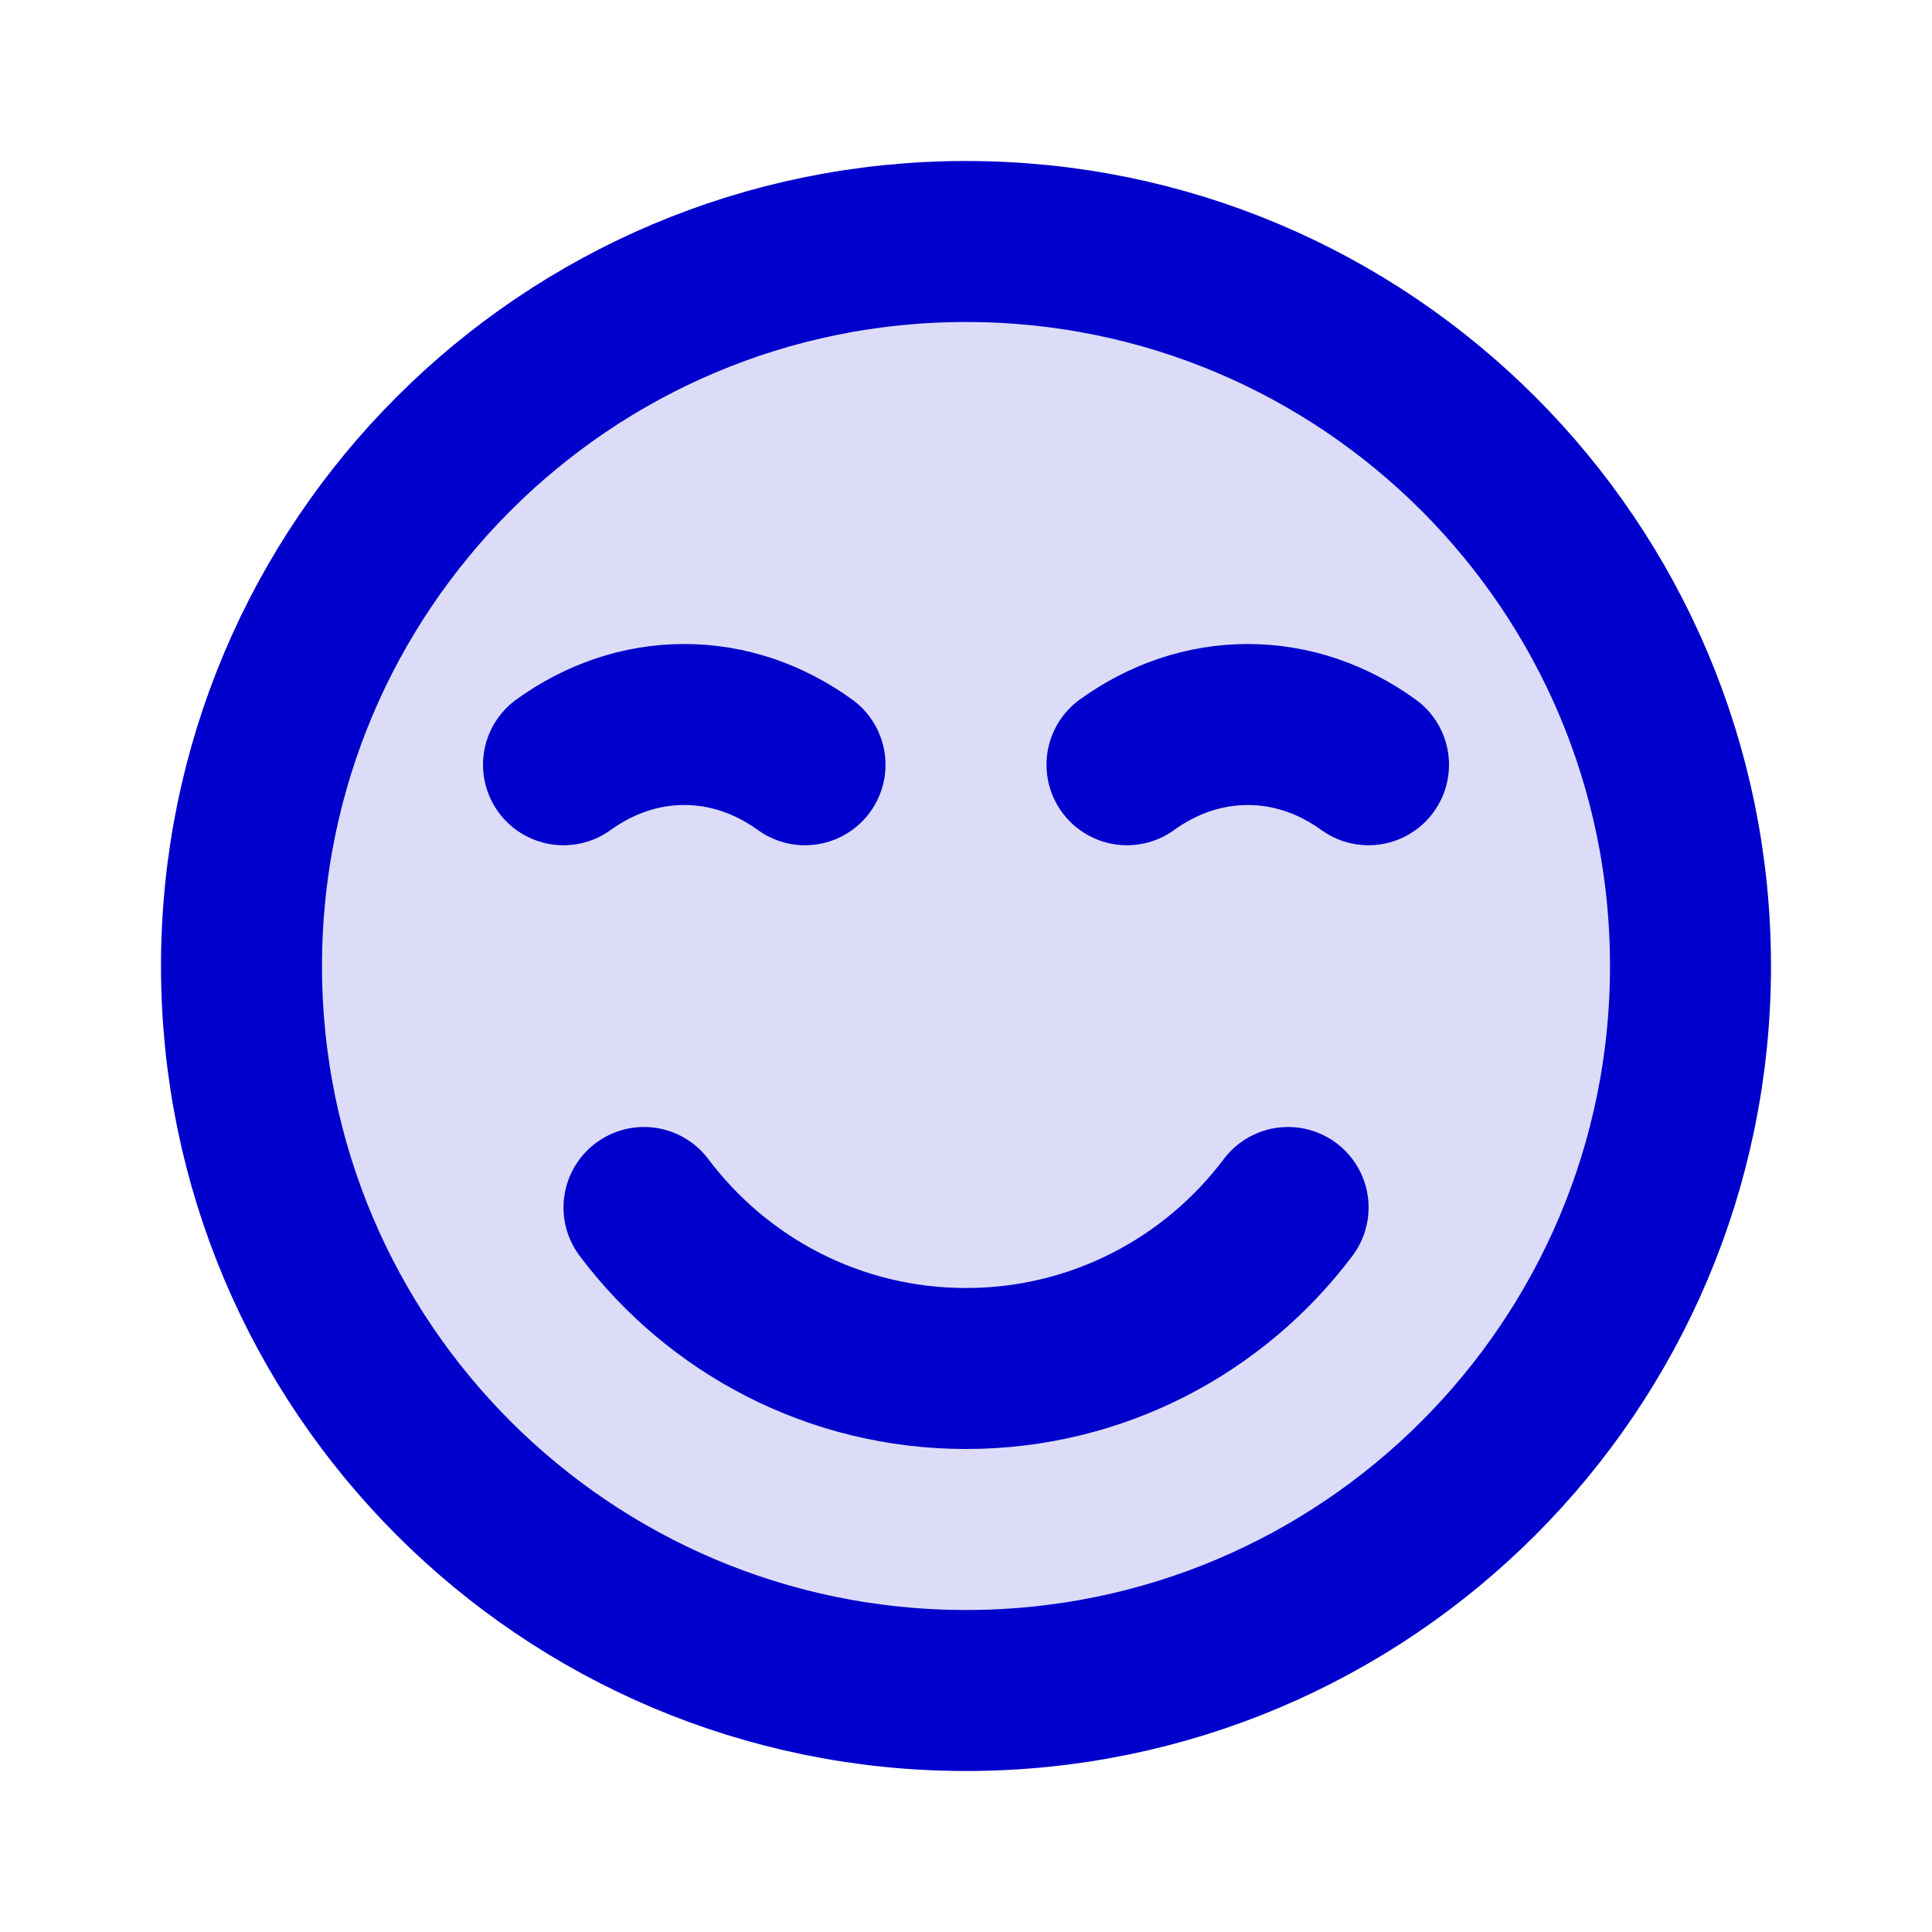 <svg width="24" height="24" viewBox="0 0 24 24" fill="none" xmlns="http://www.w3.org/2000/svg">
<circle opacity="0.14" cx="12" cy="12" r="9" fill="#0000CC"/>
<path d="M14 9.5C14.441 9.182 14.954 9 15.5 9C16.046 9 16.559 9.182 17 9.5M7 9.5C7.441 9.182 7.954 9 8.5 9C9.046 9 9.559 9.182 10 9.5M8 15C8.912 16.214 10.364 17 12 17C13.636 17 15.088 16.214 16.001 15M21 12C21 16.971 16.971 21 12 21C7.029 21 3 16.971 3 12C3 7.029 7.029 3 12 3C16.971 3 21 7.029 21 12Z" stroke="#0000CC" stroke-width="2" stroke-linecap="round" stroke-linejoin="round"/>
</svg>
